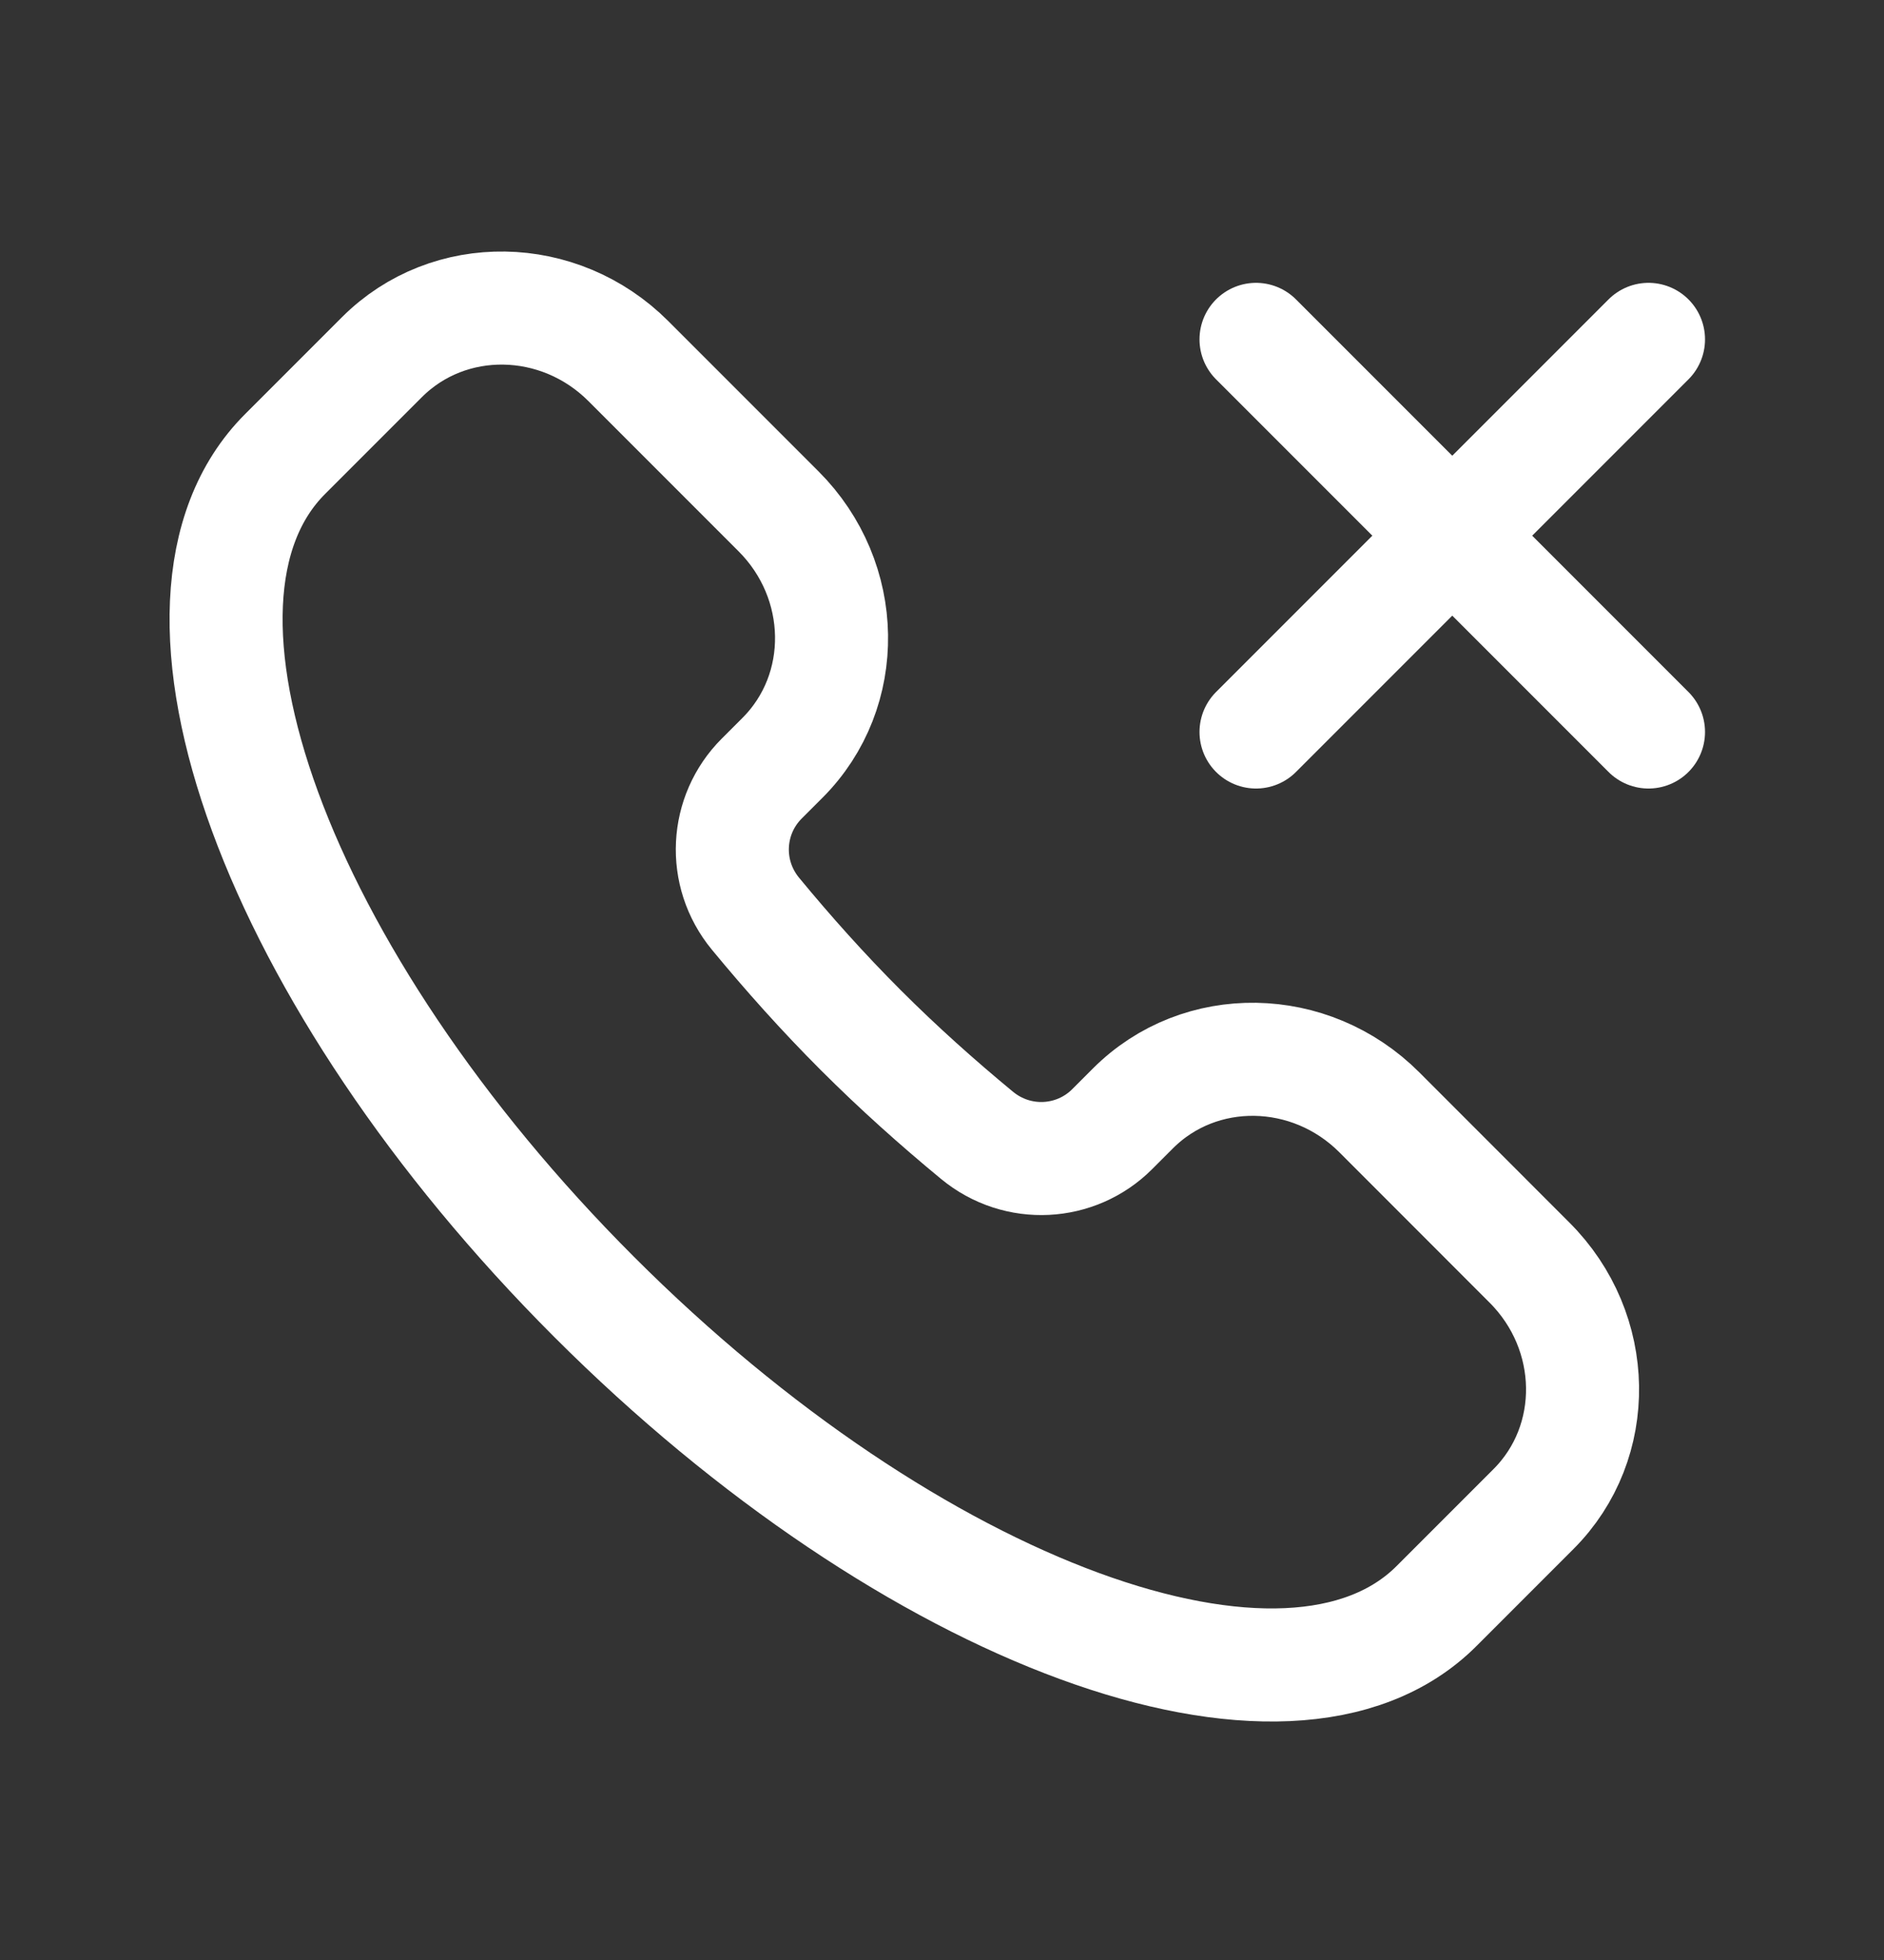 <svg width="25" height="26" viewBox="0 0 25 26" fill="none" xmlns="http://www.w3.org/2000/svg">
<rect x="0" y="0" width="25" height="26" fill="#333333" stroke="none"/>
<path d="M19.062 21.305C17.108 23.259 12.103 21.423 7.883 17.203C3.664 12.984 1.827 7.979 3.782 6.024L5.068 4.738C5.957 3.849 7.421 3.873 8.338 4.79L10.331 6.783C11.248 7.7 11.272 9.164 10.383 10.053L10.107 10.329C9.627 10.809 9.58 11.582 10.026 12.122C10.456 12.643 10.919 13.162 11.422 13.665C11.924 14.167 12.443 14.63 12.964 15.06C13.504 15.506 14.278 15.459 14.758 14.979L15.034 14.703C15.922 13.815 17.386 13.838 18.303 14.755L20.296 16.749C21.214 17.666 21.237 19.13 20.349 20.018L19.062 21.305Z" stroke="white" stroke-width="1.5"/>
<path d="M16.667 9.71L21.875 4.502" stroke="white" stroke-width="1.5" stroke-linecap="round" stroke-linejoin="round"/>
<path d="M16.667 4.502L21.875 9.71" stroke="white" stroke-width="1.5" stroke-linecap="round" stroke-linejoin="round"/>
</svg>
